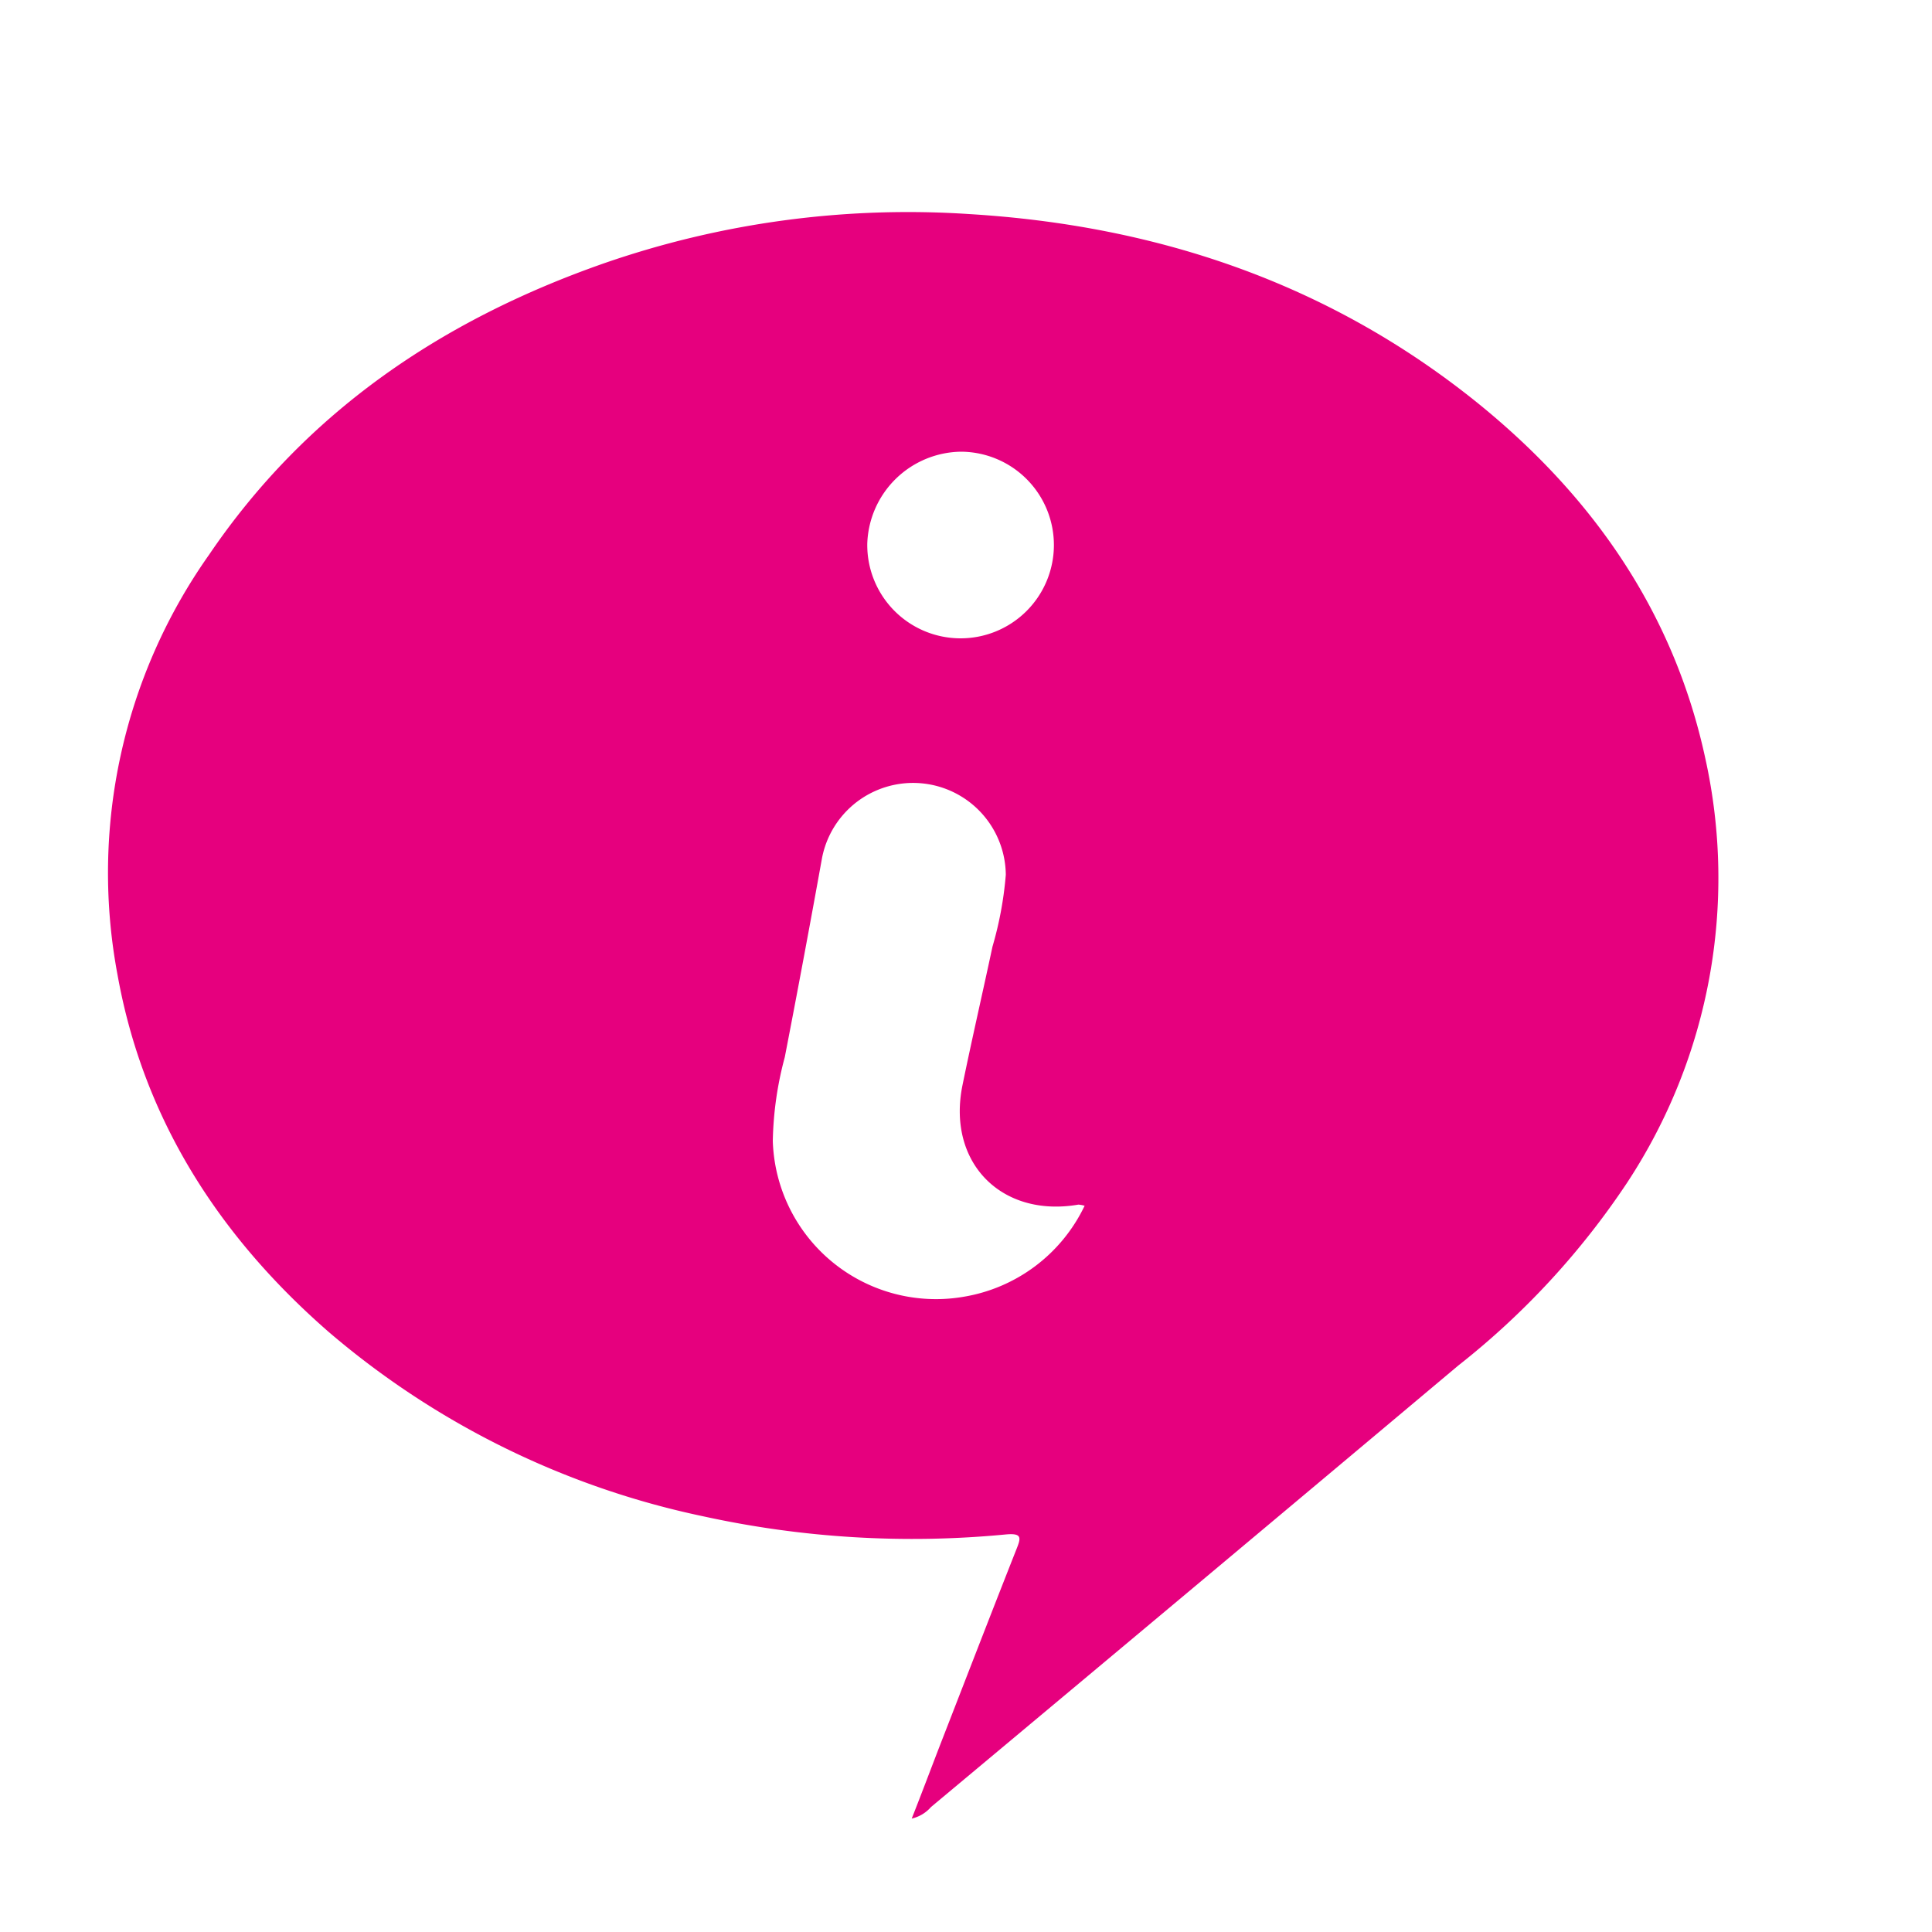 <?xml version="1.0" encoding="UTF-8"?>
<svg xmlns="http://www.w3.org/2000/svg" data-name="Layer 1" viewBox="0 0 100 100"><path fill="#03234b" fill-rule="evenodd" d="M88.27 39.27c-1.63-7.57-5.82-13.57-11.75-18.38-7.68-6.21-16.6-9.22-26.36-9.81a48 48 0 0 0-18.93 2.56c-8.36 2.93-15.39 7.67-20.42 15.09a28.52 28.52 0 0 0-4.73 21.71C7.42 57.94 11.35 64 17 68.93a43.58 43.58 0 0 0 19.38 9.55 50.58 50.58 0 0 0 15.71.94c.83-.07.75.19.52.77-1.3 3.29-2.57 6.58-3.85 9.87-.51 1.31-1 2.63-1.57 4.07a1.89 1.89 0 0 0 1-.6Q61.88 82.1 75.48 70.68a40.65 40.65 0 0 0 8.75-9.48 28.68 28.68 0 0 0 4.04-21.93zM49.74 23.38a4.83 4.83 0 1 1-4.85 4.76 4.92 4.92 0 0 1 4.85-4.76zm.14 43.74A8.45 8.45 0 0 1 40 59.06a17.83 17.83 0 0 1 .62-4.34q1-5.16 1.93-10.32a4.8 4.8 0 0 1 9.51.88 18.65 18.65 0 0 1-.69 3.72c-.51 2.39-1.06 4.77-1.55 7.16-.82 4 2 6.88 6 6.19a1.66 1.66 0 0 1 .32.06 8.47 8.47 0 0 1-6.26 4.71z" style="fill: #e6007e;"/></svg>
